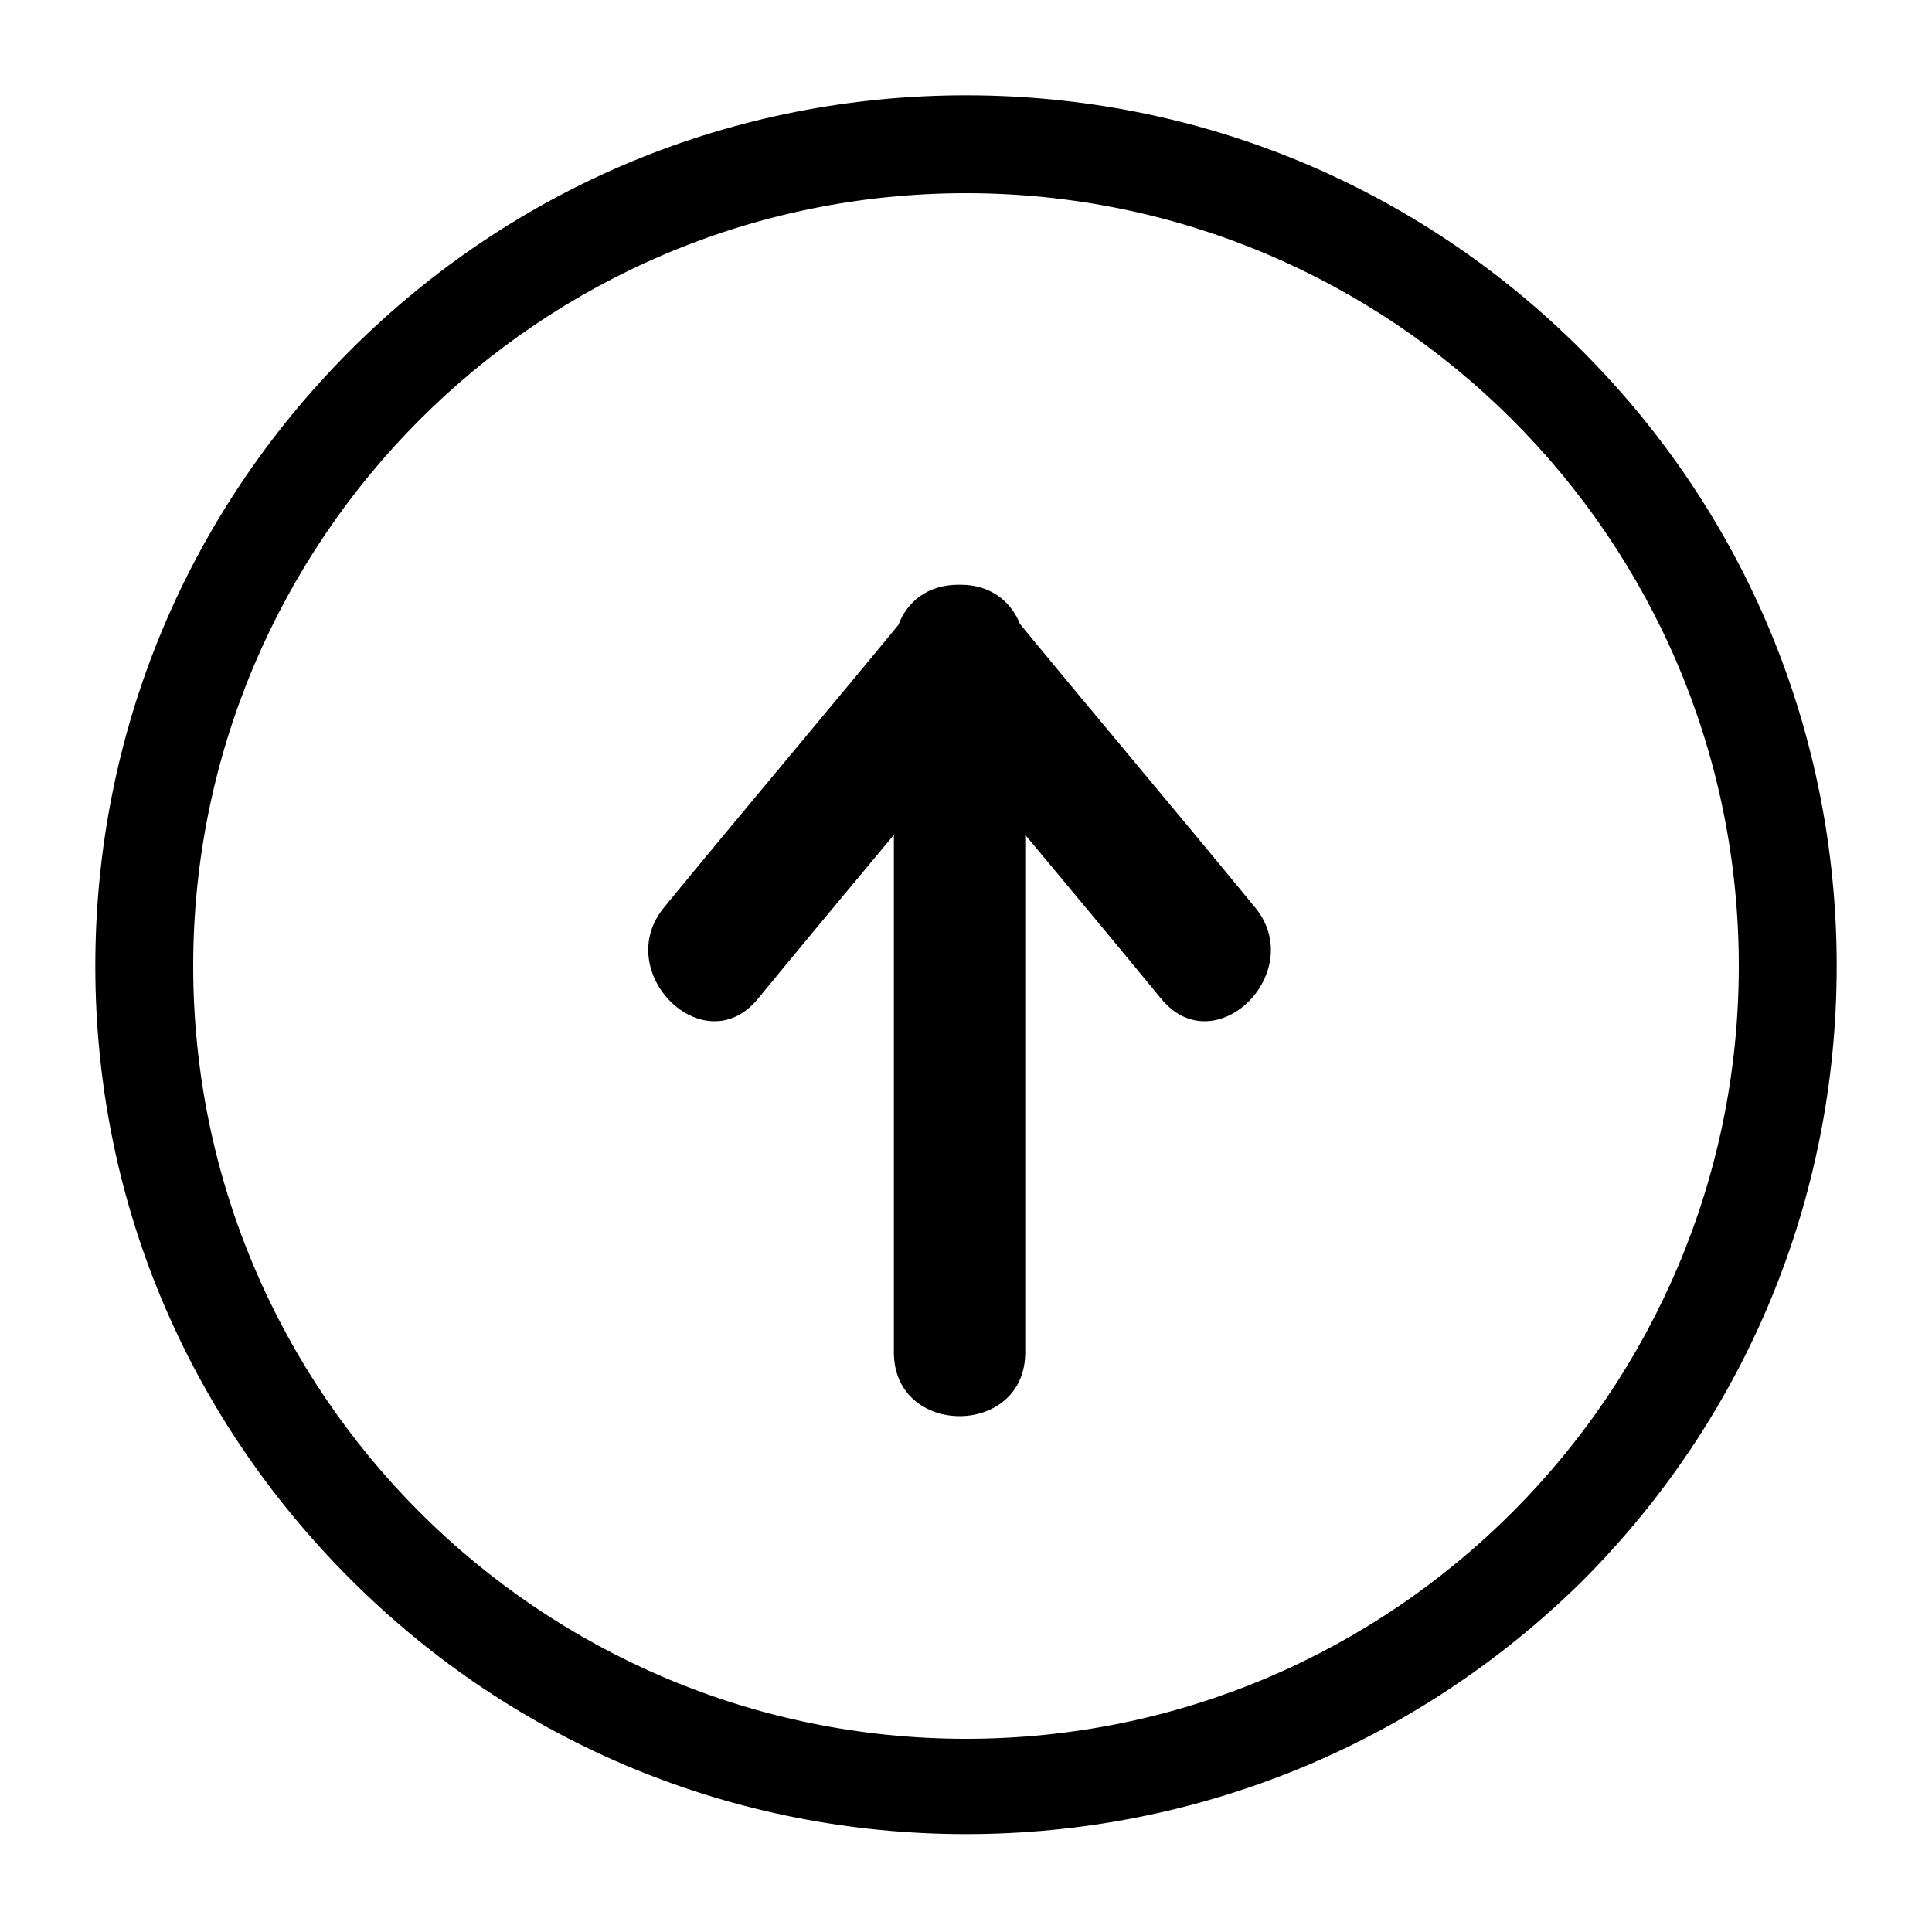 <?xml version="1.0" encoding="utf-8"?>
<!-- Generator: Adobe Illustrator 18.1.1, SVG Export Plug-In . SVG Version: 6.00 Build 0)  -->
<svg version="1.1" id="Layer_1" xmlns="http://www.w3.org/2000/svg" xmlns:xlink="http://www.w3.org/1999/xlink" x="0px" y="0px"
	 viewBox="0 0 75 75" enable-background="new 0 0 75 75" xml:space="preserve">
<path d="M37.5,7.5c-16.6,0-30,13.5-30,30c0,16.6,13.5,30,30,30c16.6,0,30-13.5,30-30C67.5,20.9,54,7.5,37.5,7.5z M37.5,71.2
	c-9,0-17.5-3.5-23.9-9.9S3.7,46.5,3.7,37.5c0-9,3.5-17.5,9.9-23.9s14.9-9.9,23.9-9.9c9,0,17.5,3.5,23.9,9.9s9.9,14.9,9.9,23.9
	c0,9-3.5,17.5-9.9,23.9C55,67.7,46.5,71.2,37.5,71.2z"/>
<g>
	<path d="M48.7,35.2c-3.2-3.9-6.5-7.8-9.7-11.7c-0.6,1.5-1.2,2.9-1.8,4.4c0,0,0.1,0,0.1,0c-0.6-1.5-1.2-2.9-1.8-4.4
		c-3.2,3.9-6.5,7.8-9.7,11.7c-2.1,2.5,1.5,6.1,3.6,3.6c3.2-3.9,6.5-7.8,9.7-11.7c1.4-1.6,0.6-4.4-1.8-4.4c0,0-0.1,0-0.1,0
		c-2.4,0-3.2,2.7-1.8,4.4c3.2,3.9,6.5,7.8,9.7,11.7C47.2,41.3,50.8,37.7,48.7,35.2z"/>
	<path d="M34.7,26c0,8.8,0,17.6,0,26.5c0,3.3,5.1,3.3,5.1,0c0-8.8,0-17.6,0-26.5C39.8,22.7,34.7,22.7,34.7,26z"/>
</g>
</svg>
